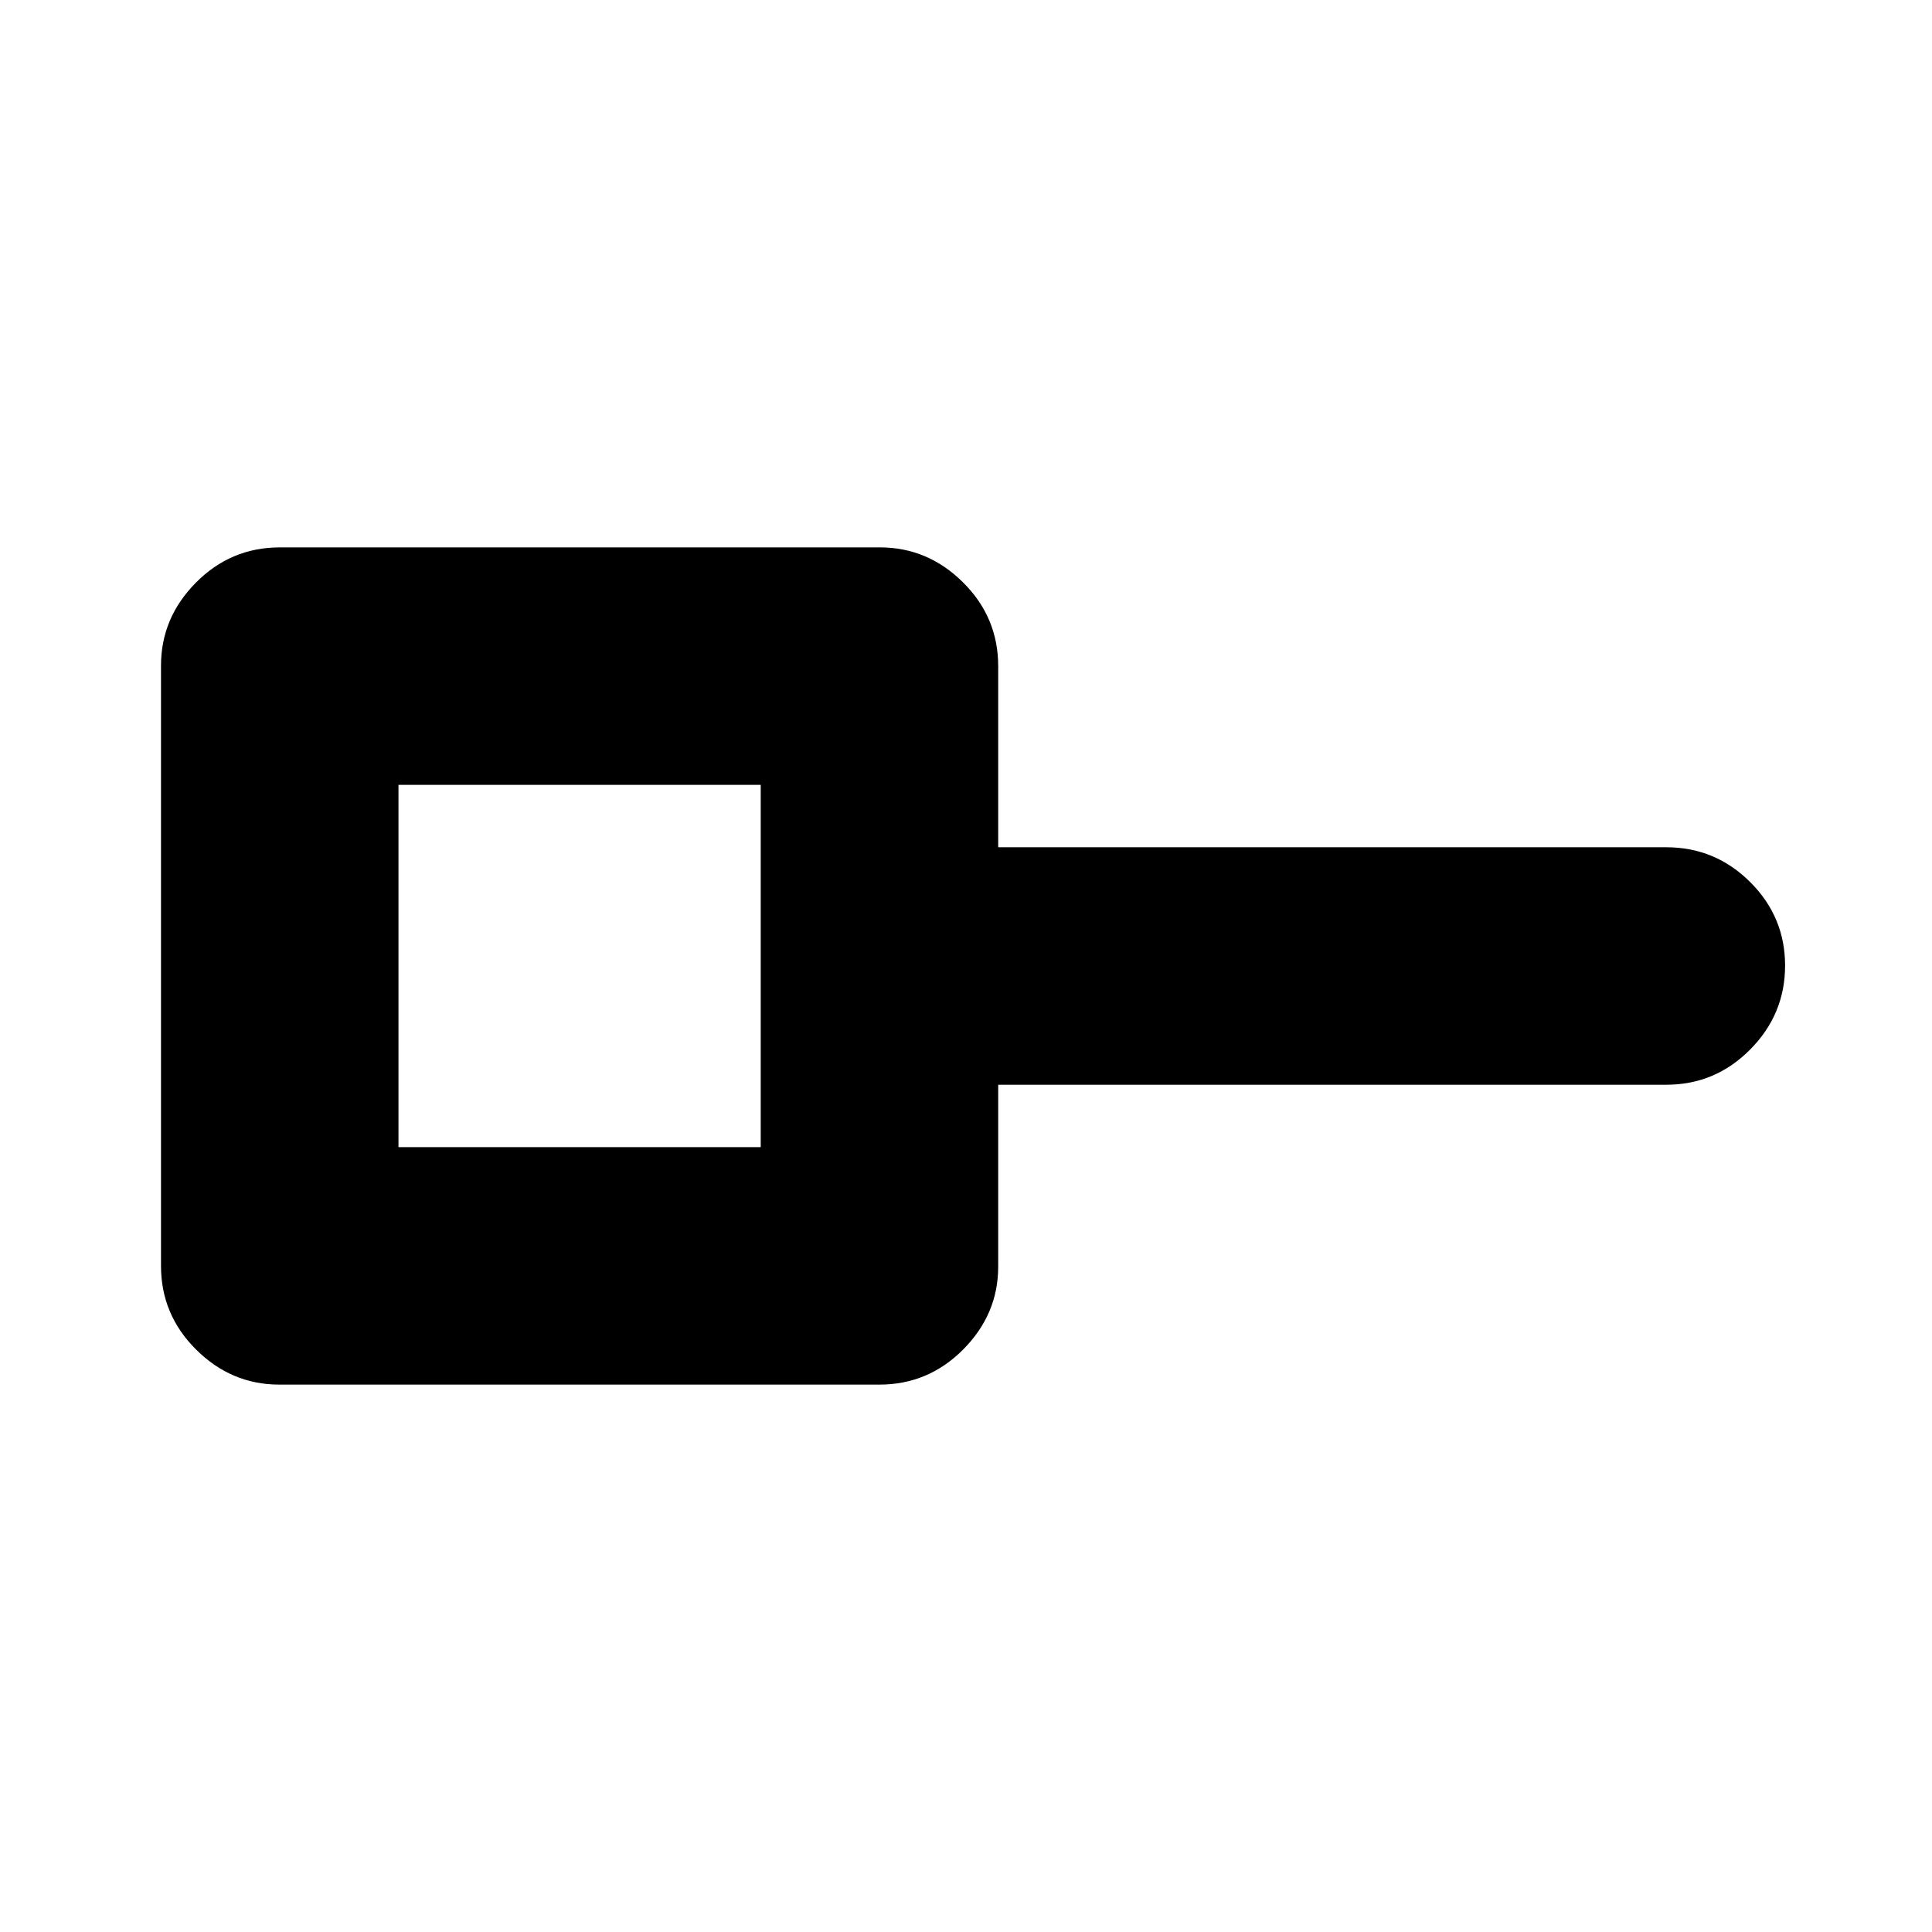 <svg xmlns="http://www.w3.org/2000/svg" height="20" viewBox="0 -960 960 960" width="20"><path d="M198-390h180v-180H198v180Zm-59.25 118Q115-272 97.5-289.35T80-331v-298.25Q80-653 97.35-670.5T139-688h298.25q23.75 0 41.25 17.35T496-629v90h332q24.3 0 41.65 17.29Q887-504.42 887-480.21t-17.35 41.71Q852.3-421 828-421H496v90.38q0 23.62-17.35 41.12Q461.3-272 437-272H138.75ZM288-480Z"/></svg>